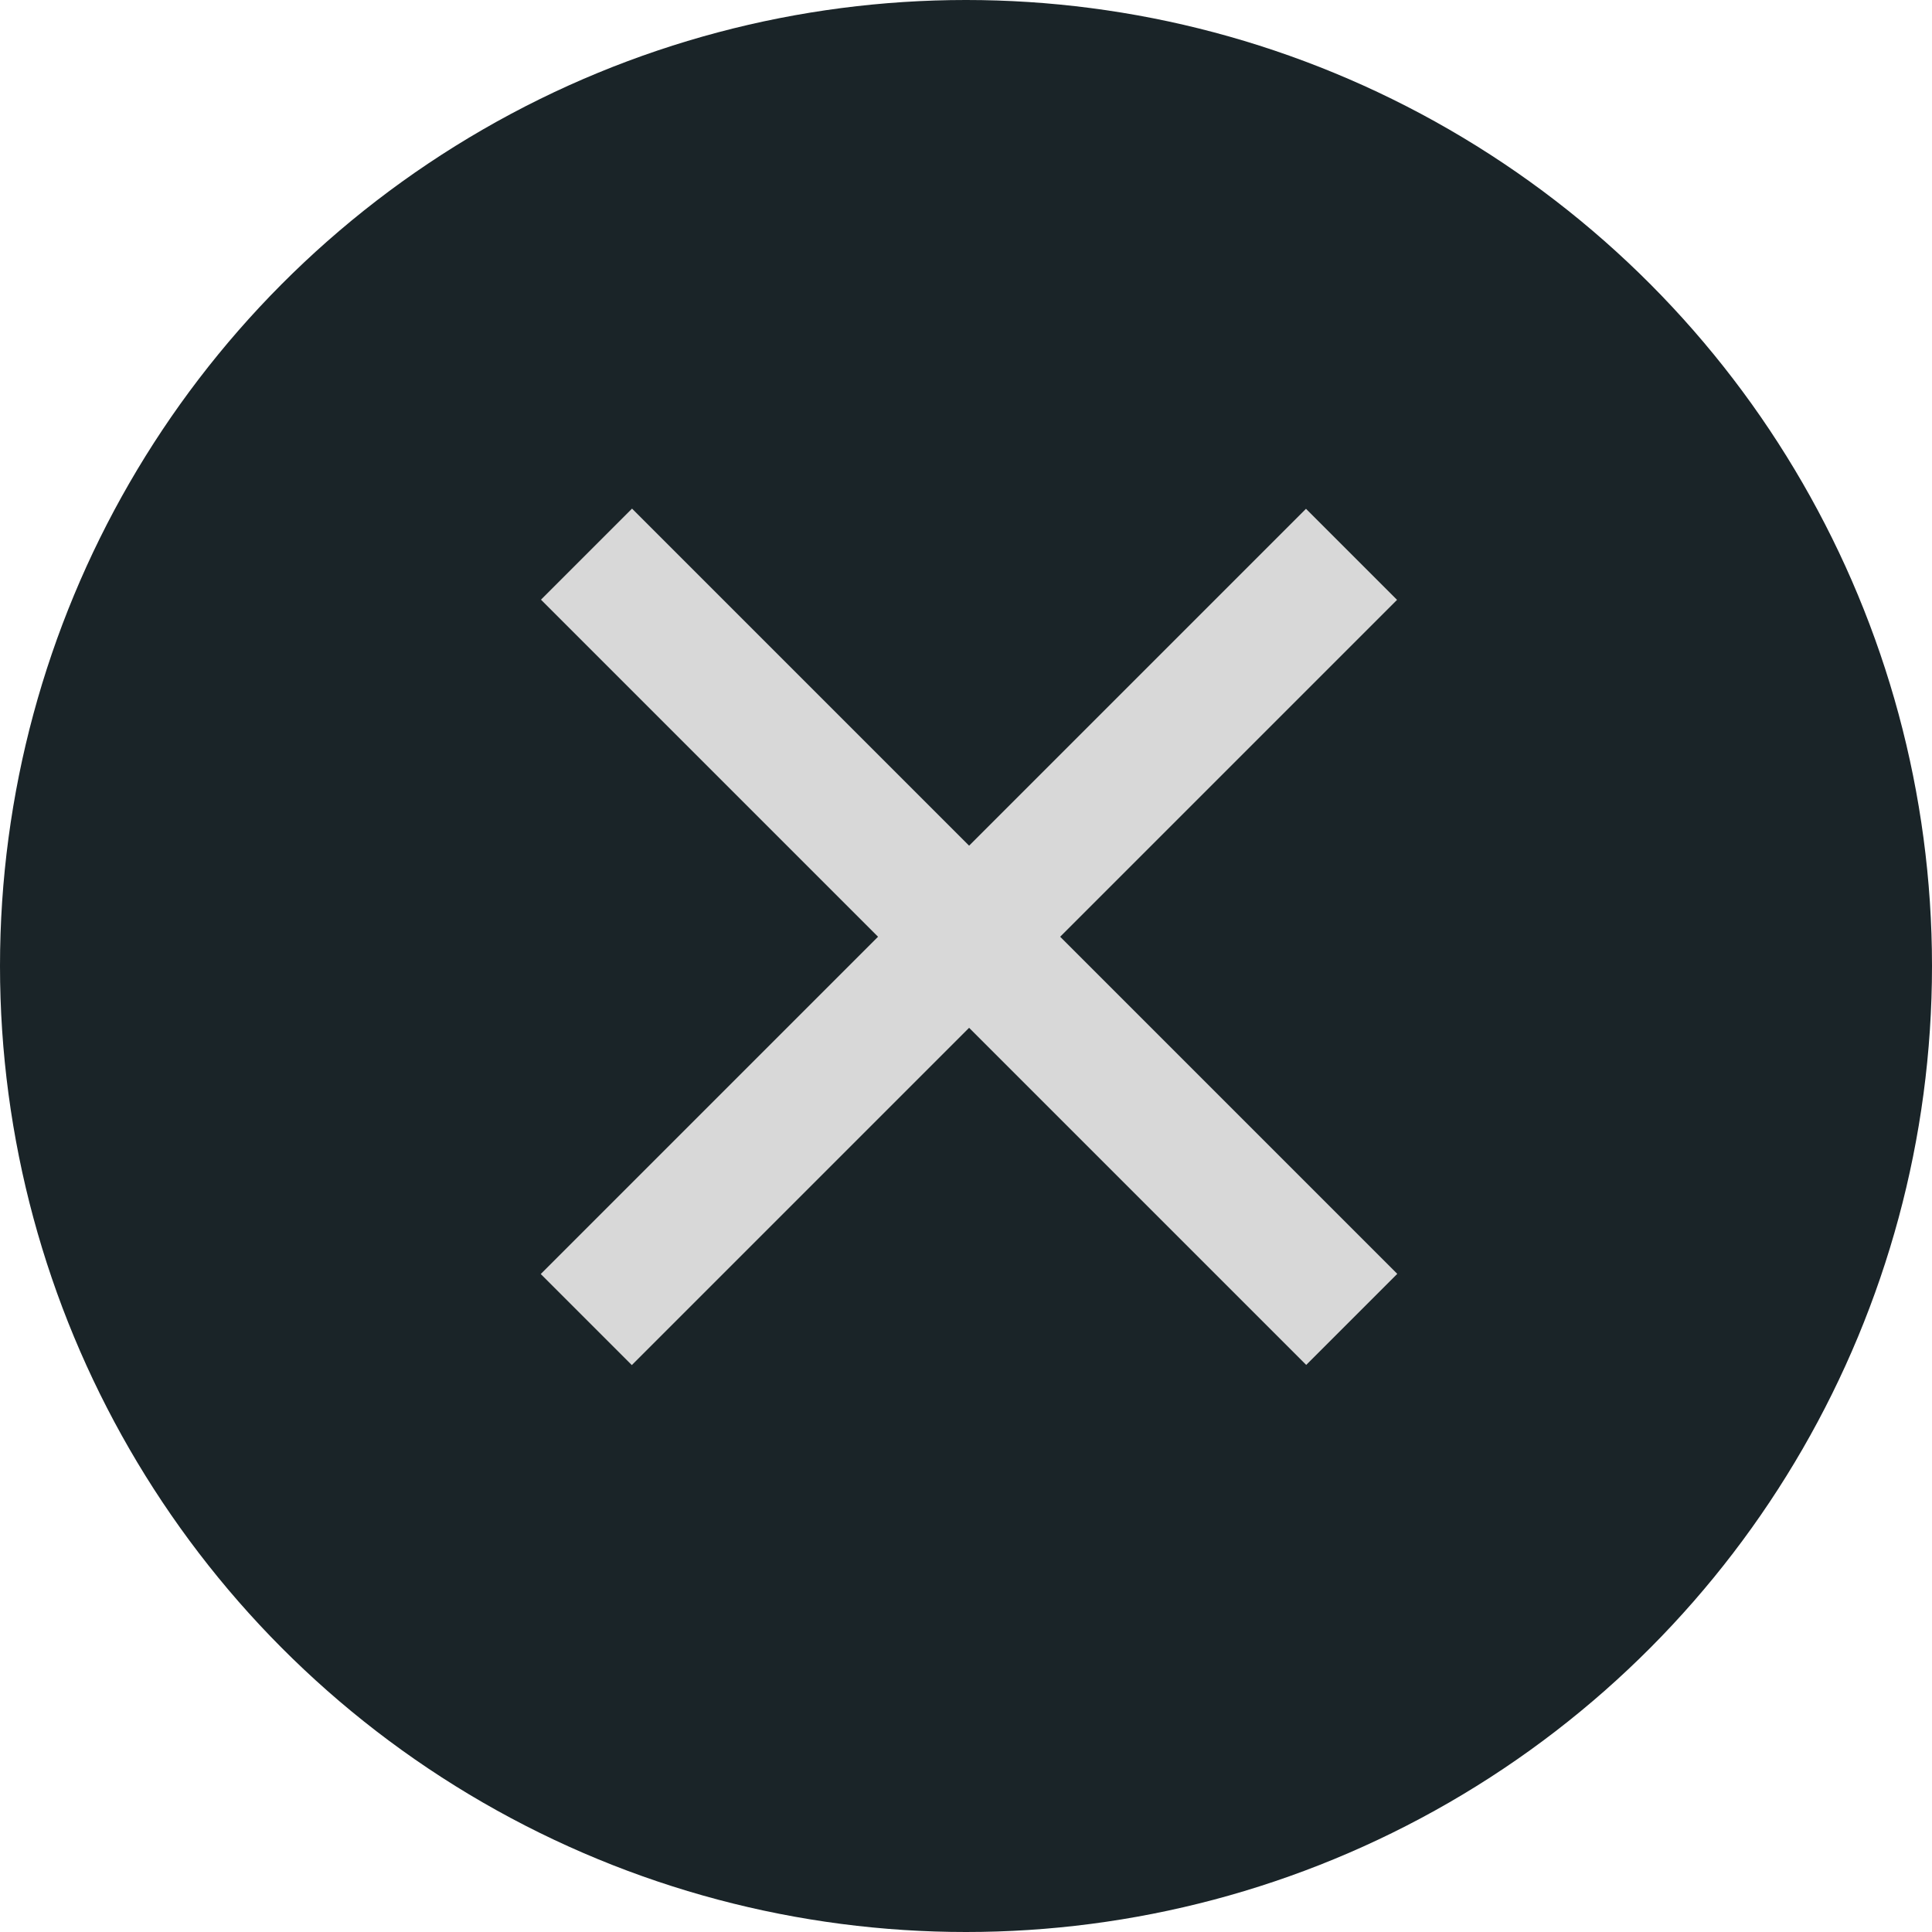 <svg xmlns="http://www.w3.org/2000/svg" xmlns:xlink="http://www.w3.org/1999/xlink" fill="none" version="1.1" width="30" height="30" viewBox="0 0 30 30"><g><g><ellipse cx="15" cy="15" rx="15" ry="15" fill="#1a2428" fill-opacity="1"/></g><g><g transform="matrix(0.707,0.707,-0.707,0.707,8.461,-4.626)"><rect x="9.814" y="7.9" width="16.807" height="2" rx="0" fill="#D8D8D8" fill-opacity="1"/></g><g transform="matrix(0.707,-0.707,0.707,0.707,-11.53,11.734)"><rect x="8.4" y="19.785" width="16.807" height="2" rx="0" fill="#D8D8D8" fill-opacity="1"/></g></g></g></svg>